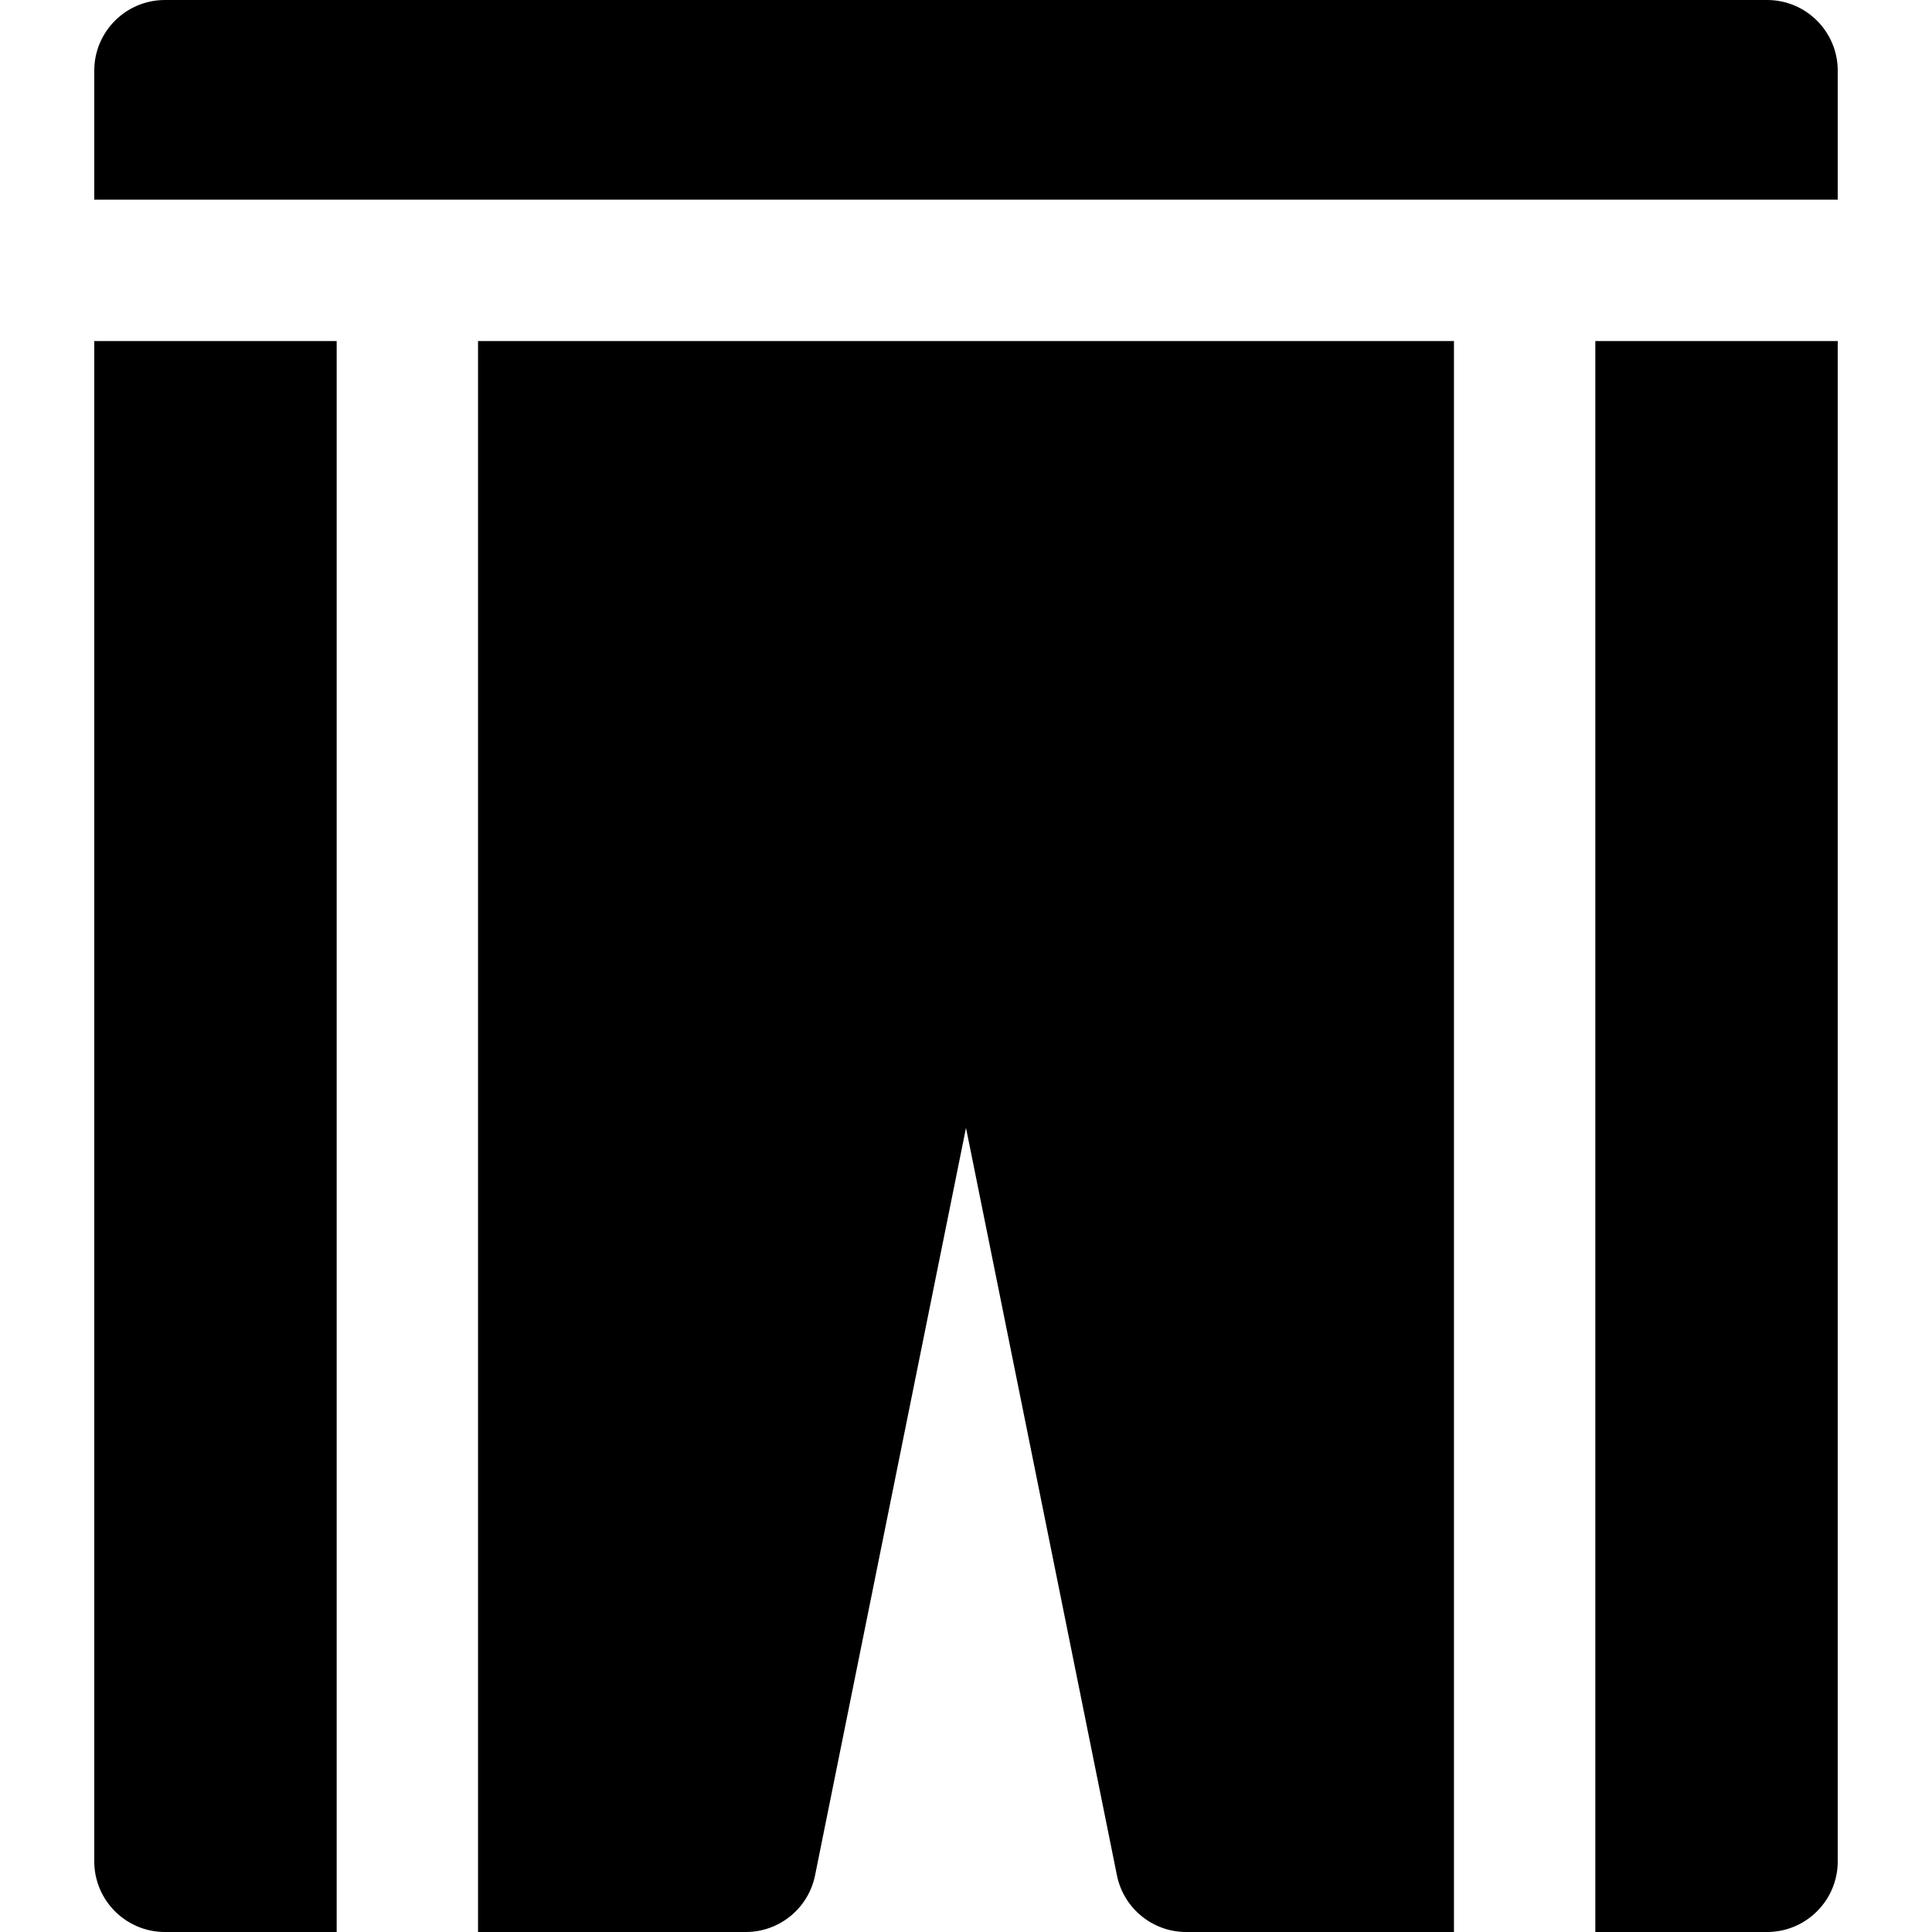 <?xml version="1.0" encoding="iso-8859-1"?>
<!-- Generator: Adobe Illustrator 19.0.0, SVG Export Plug-In . SVG Version: 6.00 Build 0)  -->
<svg xmlns="http://www.w3.org/2000/svg" xmlns:xlink="http://www.w3.org/1999/xlink" version="1.1" id="Layer_1" x="0px" y="0px" viewBox="0 0 512 512" style="enable-background:new 0 0 512 512;" xml:space="preserve">
<g>
	<g>
		<path d="M24.979,90.385v402.883c0,10.345,8.387,18.732,18.732,18.732h45.511V90.385H24.979z"/>
	</g>
</g>
<g>
	<g>
		<path d="M468.289,0H43.711C33.366,0,24.979,8.387,24.979,18.732v34.19h462.041v-34.19C487.021,8.387,478.634,0,468.289,0z"/>
	</g>
</g>
<g>
	<g>
		<path d="M422.778,90.385V512h45.511c10.345,0,18.732-8.387,18.732-18.732V90.385H422.778z"/>
	</g>
</g>
<g>
	<g>
		<path d="M126.685,512h70.957c8.916,0,16.596-6.285,18.361-15.024L256,298.896l39.996,198.08    c1.764,8.74,9.445,15.024,18.361,15.024h70.957V90.385H126.685V512z"/>
	</g>
</g>
<g>
</g>
<g>
</g>
<g>
</g>
<g>
</g>
<g>
</g>
<g>
</g>
<g>
</g>
<g>
</g>
<g>
</g>
<g>
</g>
<g>
</g>
<g>
</g>
<g>
</g>
<g>
</g>
<g>
</g>
</svg>
